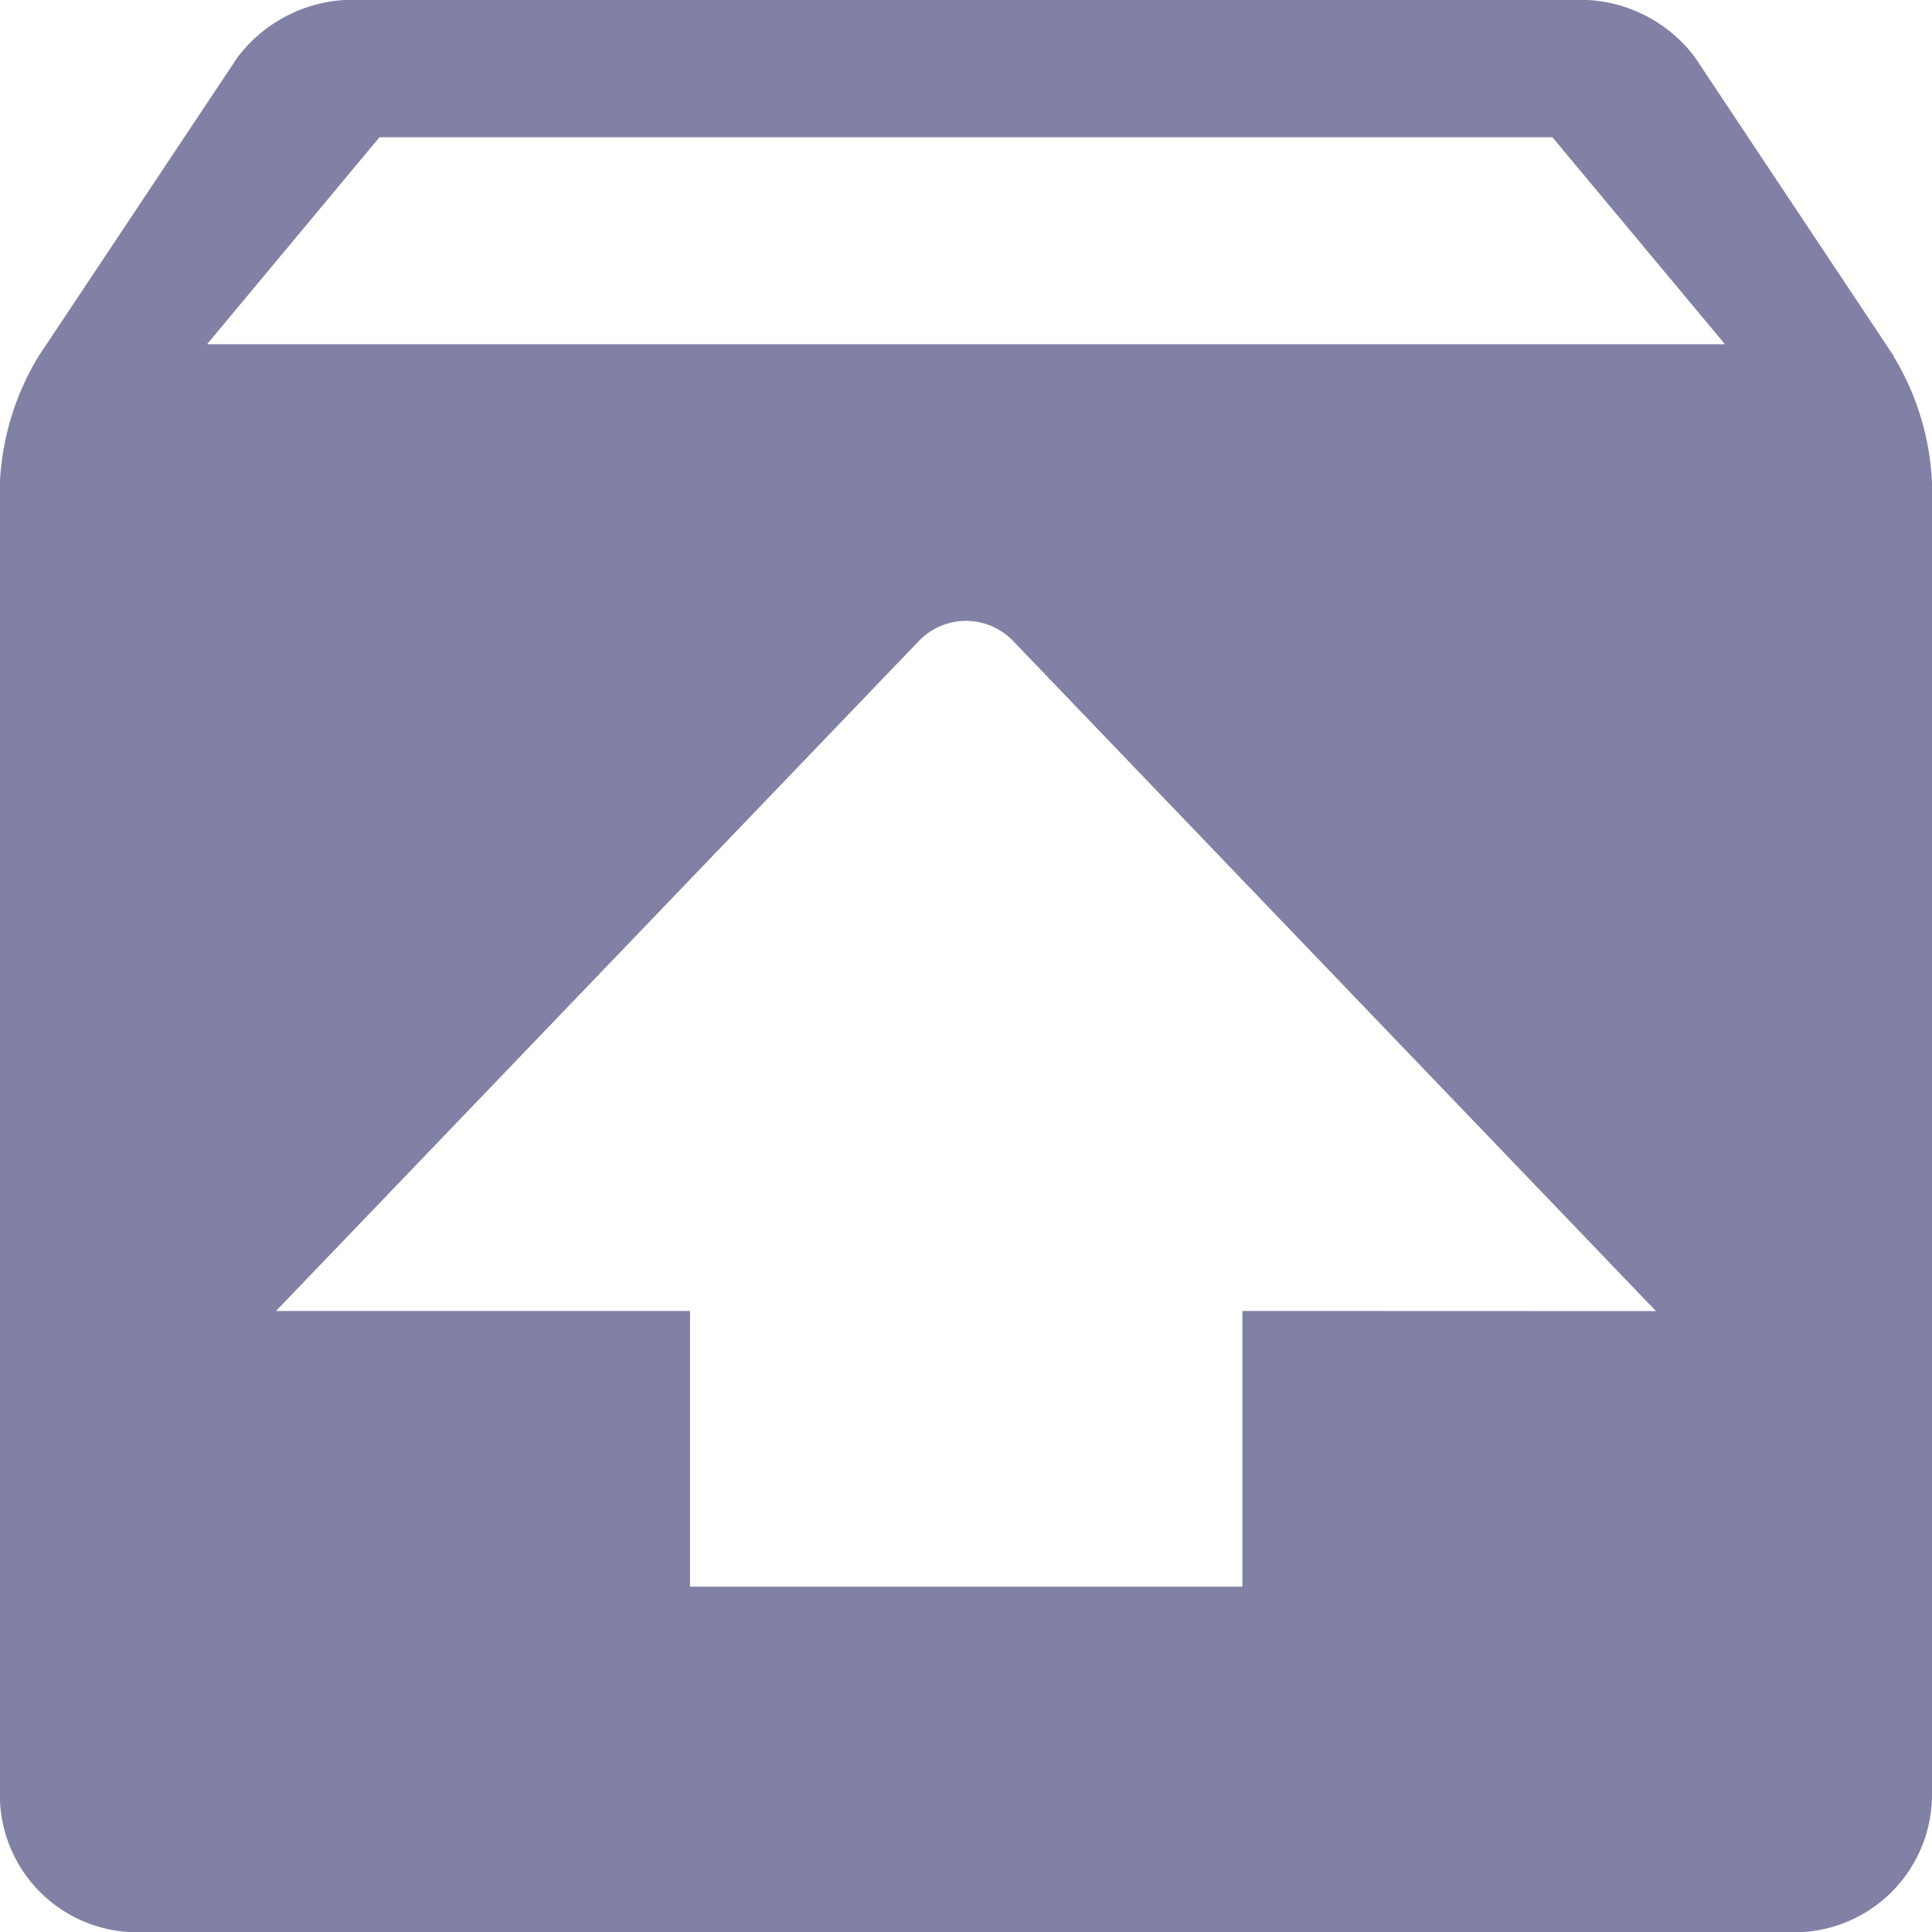 <svg xmlns="http://www.w3.org/2000/svg" width="12.907" height="12.907" viewBox="0 0 12.907 12.907"><defs><style>.a{fill:#8181a5;}</style></defs><path class="a" d="M65.383,66.3l1.152-1.383h7.836L75.524,66.3ZM72.3,72.758V74.6H68.61V72.758H65.844l4.293-4.474a.436.436,0,0,1,.633,0l4.293,4.475Zm4.353-6.377-1.331-2A.96.96,0,0,0,74.606,64H66.3a.969.969,0,0,0-.714.384l-1.331,2a1.794,1.794,0,0,0-.256.846v8.761a.918.918,0,0,0,.918.918H75.989a.92.92,0,0,0,.918-.918V67.228a1.775,1.775,0,0,0-.256-.846" transform="translate(-64 -64)"/></svg>